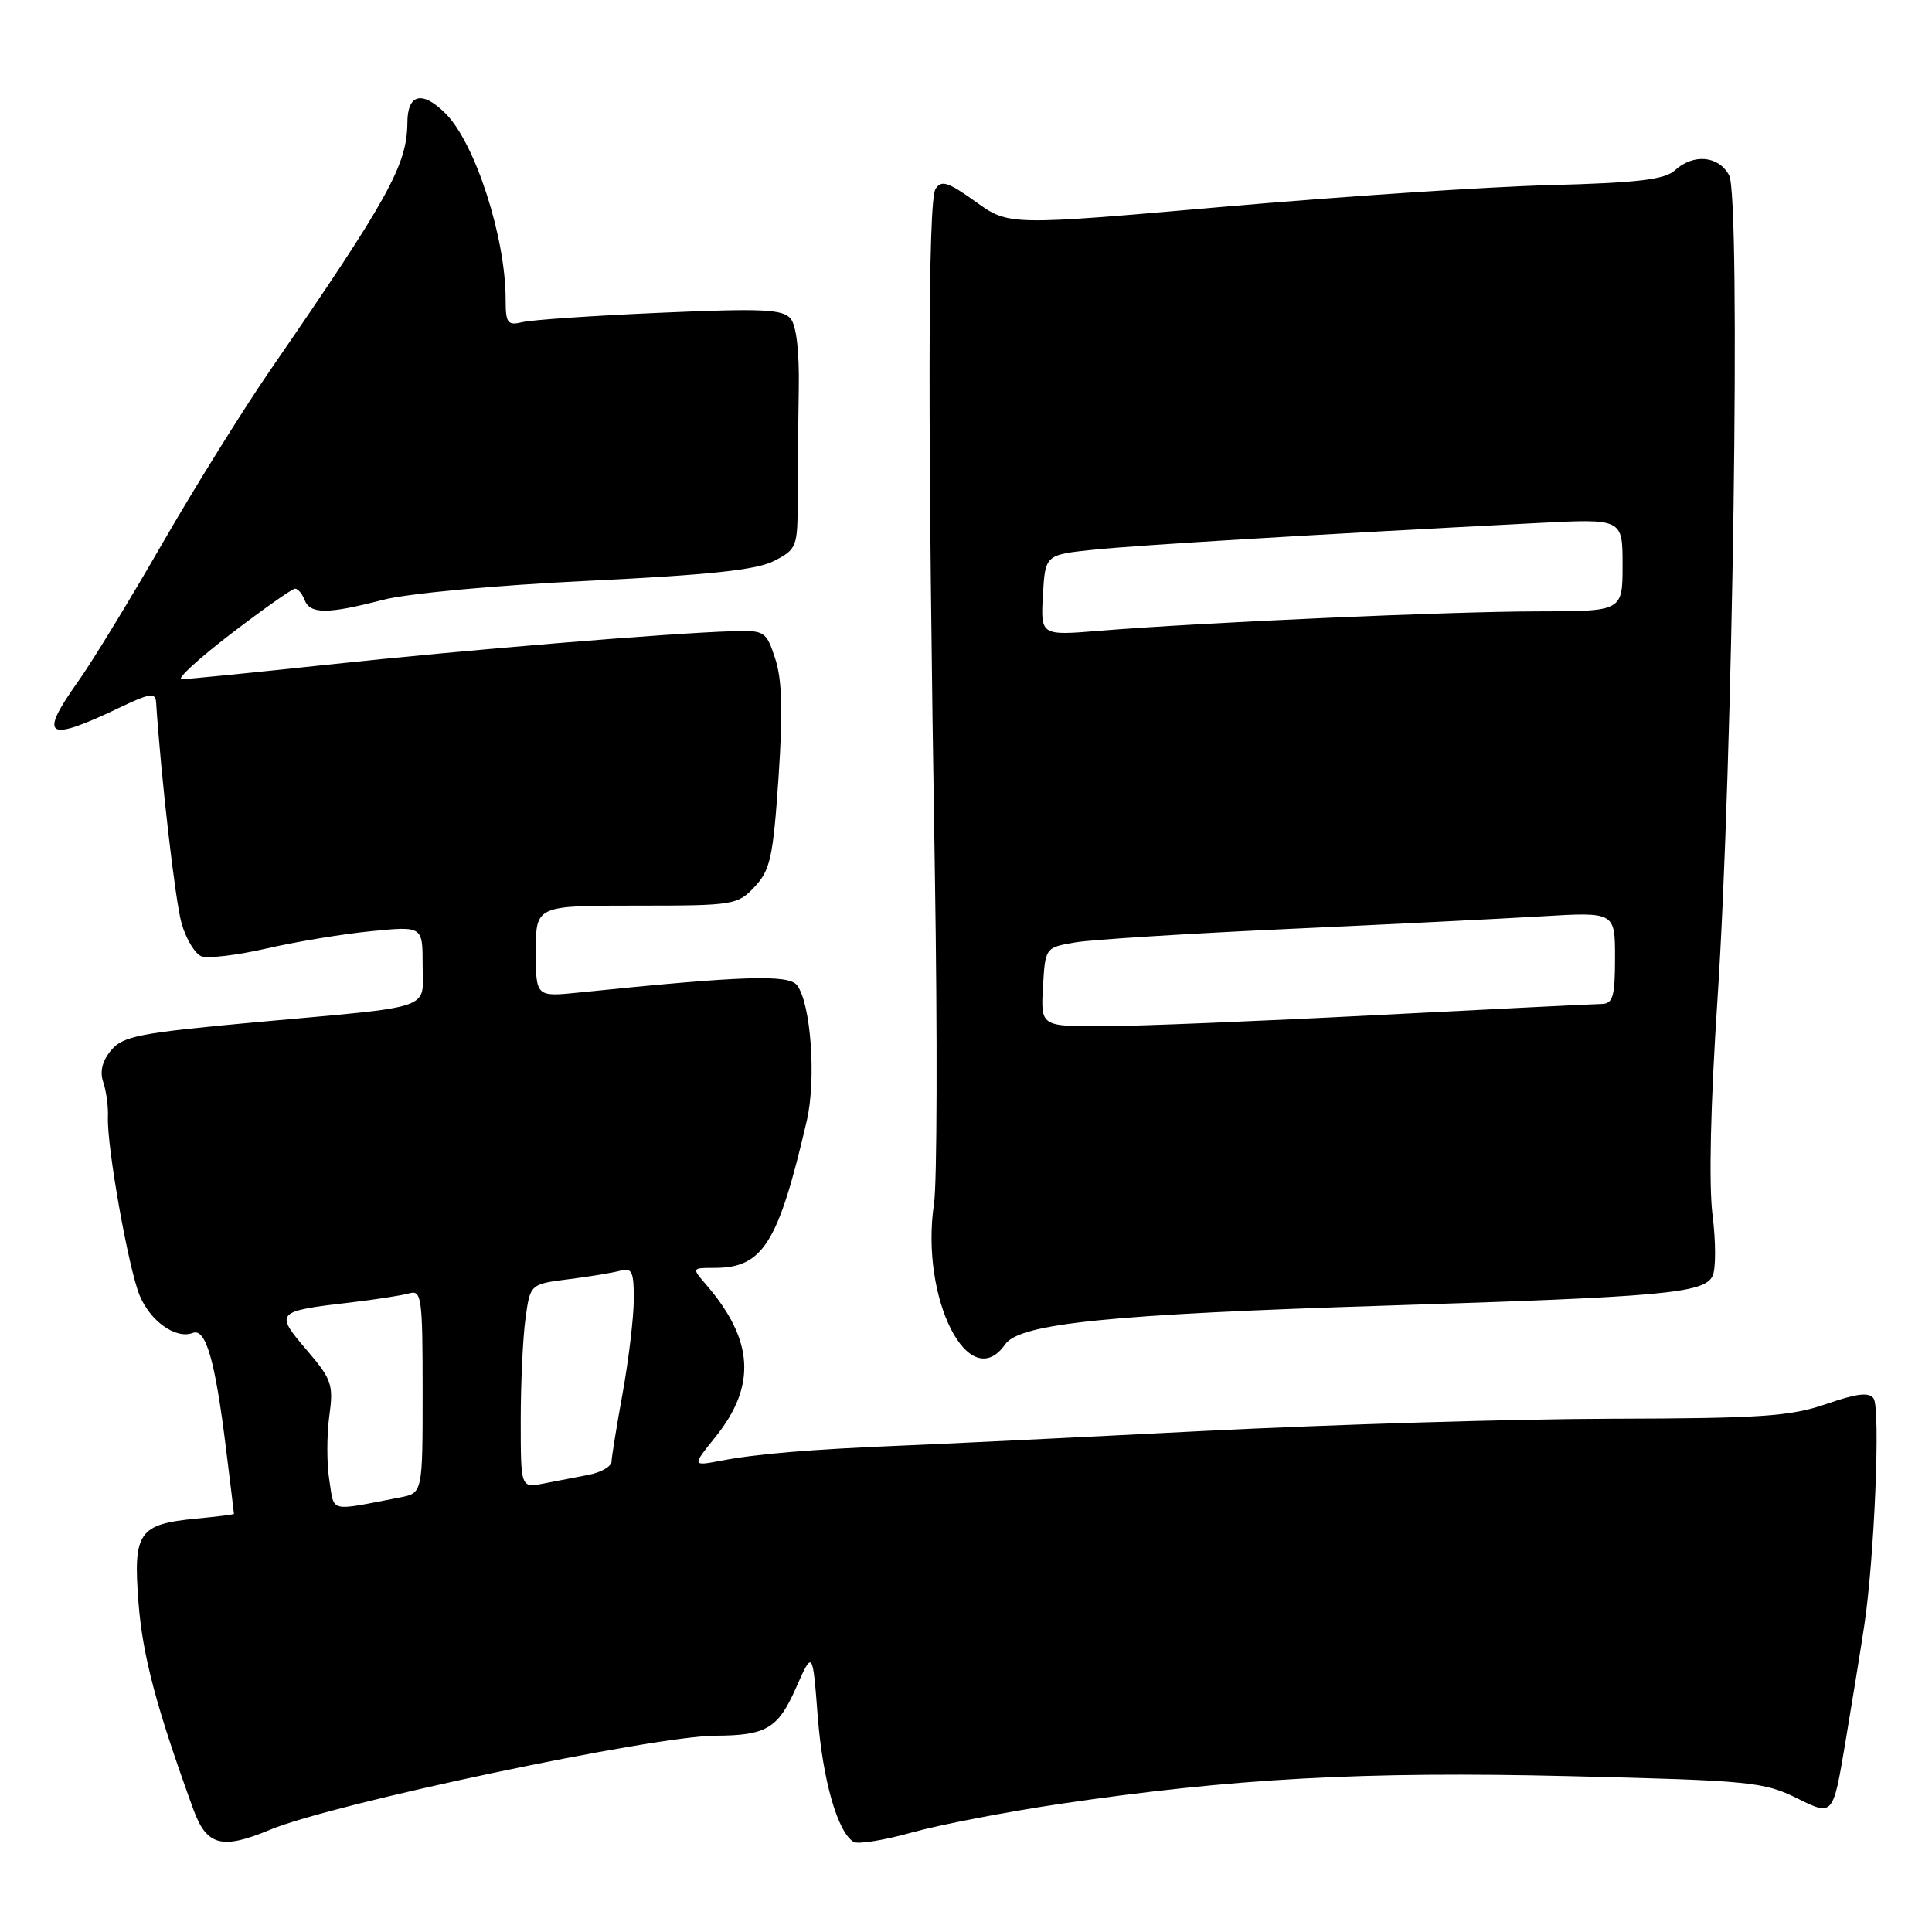<?xml version="1.0" encoding="UTF-8" standalone="no"?>
<!DOCTYPE svg PUBLIC "-//W3C//DTD SVG 1.1//EN" "http://www.w3.org/Graphics/SVG/1.1/DTD/svg11.dtd" >
<svg xmlns="http://www.w3.org/2000/svg" xmlns:xlink="http://www.w3.org/1999/xlink" version="1.1" viewBox="0 0 256 256">
 <g >
 <path fill="currentColor"
d=" M 140.50 239.02 C 163.36 235.64 180.80 234.69 207.97 235.35 C 231.99 235.93 233.71 236.10 238.16 238.30 C 242.88 240.64 242.88 240.64 244.49 231.07 C 245.37 225.81 246.51 218.80 247.01 215.50 C 248.36 206.68 249.19 186.68 248.27 185.32 C 247.67 184.44 246.09 184.63 241.99 186.04 C 237.24 187.68 233.38 187.94 213.50 187.99 C 200.85 188.02 176.55 188.75 159.50 189.61 C 142.45 190.48 124.45 191.35 119.50 191.55 C 107.37 192.05 100.28 192.64 95.59 193.54 C 91.68 194.28 91.68 194.28 94.82 190.38 C 100.25 183.61 99.88 177.57 93.59 170.25 C 91.65 168.00 91.65 168.00 94.69 168.00 C 101.10 168.00 103.14 164.73 106.91 148.47 C 108.17 143.00 107.45 132.95 105.61 130.55 C 104.50 129.09 98.41 129.29 76.75 131.51 C 71.00 132.10 71.00 132.10 71.00 126.05 C 71.00 120.00 71.00 120.00 84.33 120.00 C 97.25 120.00 97.72 119.92 100.00 117.50 C 102.07 115.29 102.44 113.60 103.16 103.02 C 103.75 94.26 103.63 90.04 102.72 87.27 C 101.52 83.62 101.33 83.50 96.99 83.64 C 88.54 83.90 61.51 86.13 43.44 88.07 C 33.50 89.13 24.78 90.00 24.06 90.00 C 23.35 90.00 26.28 87.30 30.58 84.00 C 34.89 80.70 38.72 78.00 39.10 78.00 C 39.48 78.00 40.05 78.68 40.36 79.50 C 41.09 81.39 43.40 81.39 50.66 79.50 C 53.99 78.63 65.52 77.56 77.96 76.96 C 94.17 76.17 100.27 75.52 102.60 74.31 C 105.59 72.76 105.70 72.48 105.69 66.10 C 105.69 62.47 105.76 55.94 105.84 51.60 C 105.93 46.62 105.53 43.14 104.76 42.22 C 103.73 40.97 101.02 40.85 87.52 41.44 C 78.71 41.82 70.49 42.38 69.25 42.68 C 67.24 43.16 67.00 42.84 67.00 39.66 C 67.00 31.47 62.96 18.96 59.06 15.06 C 55.96 11.96 54.00 12.41 53.98 16.25 C 53.94 21.87 51.49 26.29 35.84 49.00 C 32.24 54.23 25.80 64.58 21.52 72.00 C 17.25 79.42 12.24 87.64 10.38 90.25 C 5.03 97.78 6.11 98.43 16.04 93.67 C 19.80 91.87 20.59 91.76 20.68 93.00 C 21.34 103.06 23.21 119.31 24.05 122.31 C 24.64 124.40 25.83 126.38 26.68 126.71 C 27.54 127.04 31.45 126.57 35.37 125.67 C 39.29 124.77 45.54 123.74 49.25 123.38 C 56.00 122.72 56.00 122.72 56.00 127.84 C 56.00 133.94 57.98 133.26 34.00 135.44 C 18.49 136.86 16.30 137.28 14.73 139.16 C 13.55 140.57 13.20 141.98 13.68 143.39 C 14.08 144.55 14.36 146.62 14.30 148.00 C 14.14 151.87 17.03 168.13 18.51 171.67 C 19.94 175.10 23.32 177.48 25.55 176.62 C 27.27 175.96 28.51 180.26 29.95 191.97 C 30.53 196.63 31.00 200.51 31.00 200.60 C 31.00 200.68 28.76 200.96 26.03 201.22 C 18.35 201.96 17.63 203.01 18.35 212.34 C 18.89 219.37 20.71 226.25 25.62 239.75 C 27.38 244.58 29.38 245.12 35.74 242.47 C 44.08 238.98 86.53 230.02 94.84 229.99 C 101.53 229.96 103.10 229.03 105.46 223.68 C 107.68 218.66 107.68 218.66 108.35 227.38 C 109.00 235.81 110.97 242.75 113.10 244.06 C 113.67 244.41 117.14 243.85 120.81 242.82 C 124.49 241.79 133.35 240.08 140.50 239.02 Z  M 133.20 178.12 C 135.14 175.36 147.09 174.15 184.00 172.99 C 220.33 171.85 225.75 171.36 226.91 169.11 C 227.37 168.22 227.37 164.57 226.92 161.00 C 226.41 156.93 226.66 146.26 227.57 132.50 C 229.62 101.59 230.69 26.17 229.12 23.23 C 227.73 20.63 224.40 20.32 221.93 22.57 C 220.57 23.80 217.02 24.22 205.35 24.53 C 197.18 24.74 177.71 26.04 162.09 27.40 C 133.67 29.89 133.67 29.89 129.28 26.73 C 125.61 24.10 124.73 23.82 123.96 25.04 C 122.94 26.64 122.91 56.62 123.88 116.00 C 124.22 137.18 124.17 156.75 123.76 159.50 C 121.89 172.06 128.43 184.94 133.20 178.12 Z  M 43.64 196.15 C 43.29 193.98 43.29 190.16 43.63 187.66 C 44.21 183.46 43.98 182.79 40.60 178.84 C 36.37 173.90 36.53 173.73 46.50 172.58 C 49.80 172.19 53.29 171.65 54.25 171.37 C 55.86 170.91 56.00 171.98 56.00 184.35 C 56.00 197.84 56.00 197.84 53.00 198.42 C 43.45 200.26 44.33 200.48 43.64 196.15 Z  M 69.00 188.22 C 69.00 183.30 69.28 177.23 69.63 174.72 C 70.25 170.15 70.25 170.15 75.38 169.50 C 78.19 169.15 81.29 168.63 82.25 168.36 C 83.72 167.94 84.00 168.54 83.98 172.18 C 83.97 174.56 83.31 180.10 82.52 184.50 C 81.72 188.90 81.05 193.03 81.03 193.67 C 81.02 194.31 79.65 195.10 78.00 195.42 C 76.35 195.74 73.65 196.26 72.00 196.58 C 69.00 197.16 69.00 197.16 69.00 188.22 Z  M 138.20 130.77 C 138.50 125.55 138.50 125.55 142.50 124.87 C 144.70 124.50 157.30 123.71 170.50 123.10 C 183.70 122.50 198.89 121.74 204.25 121.42 C 214.00 120.84 214.00 120.84 214.00 126.92 C 214.00 132.03 213.72 133.00 212.25 133.03 C 211.29 133.04 197.90 133.71 182.50 134.50 C 167.10 135.30 150.76 135.97 146.20 135.98 C 137.90 136.00 137.90 136.00 138.20 130.77 Z  M 138.19 78.86 C 138.50 73.50 138.50 73.50 145.00 72.83 C 150.92 72.22 174.72 70.79 203.75 69.30 C 215.00 68.72 215.00 68.72 215.00 74.86 C 215.00 81.00 215.00 81.00 203.75 81.01 C 192.13 81.02 159.42 82.47 145.69 83.58 C 137.89 84.22 137.89 84.22 138.19 78.86 Z "/>
</g>
</svg>